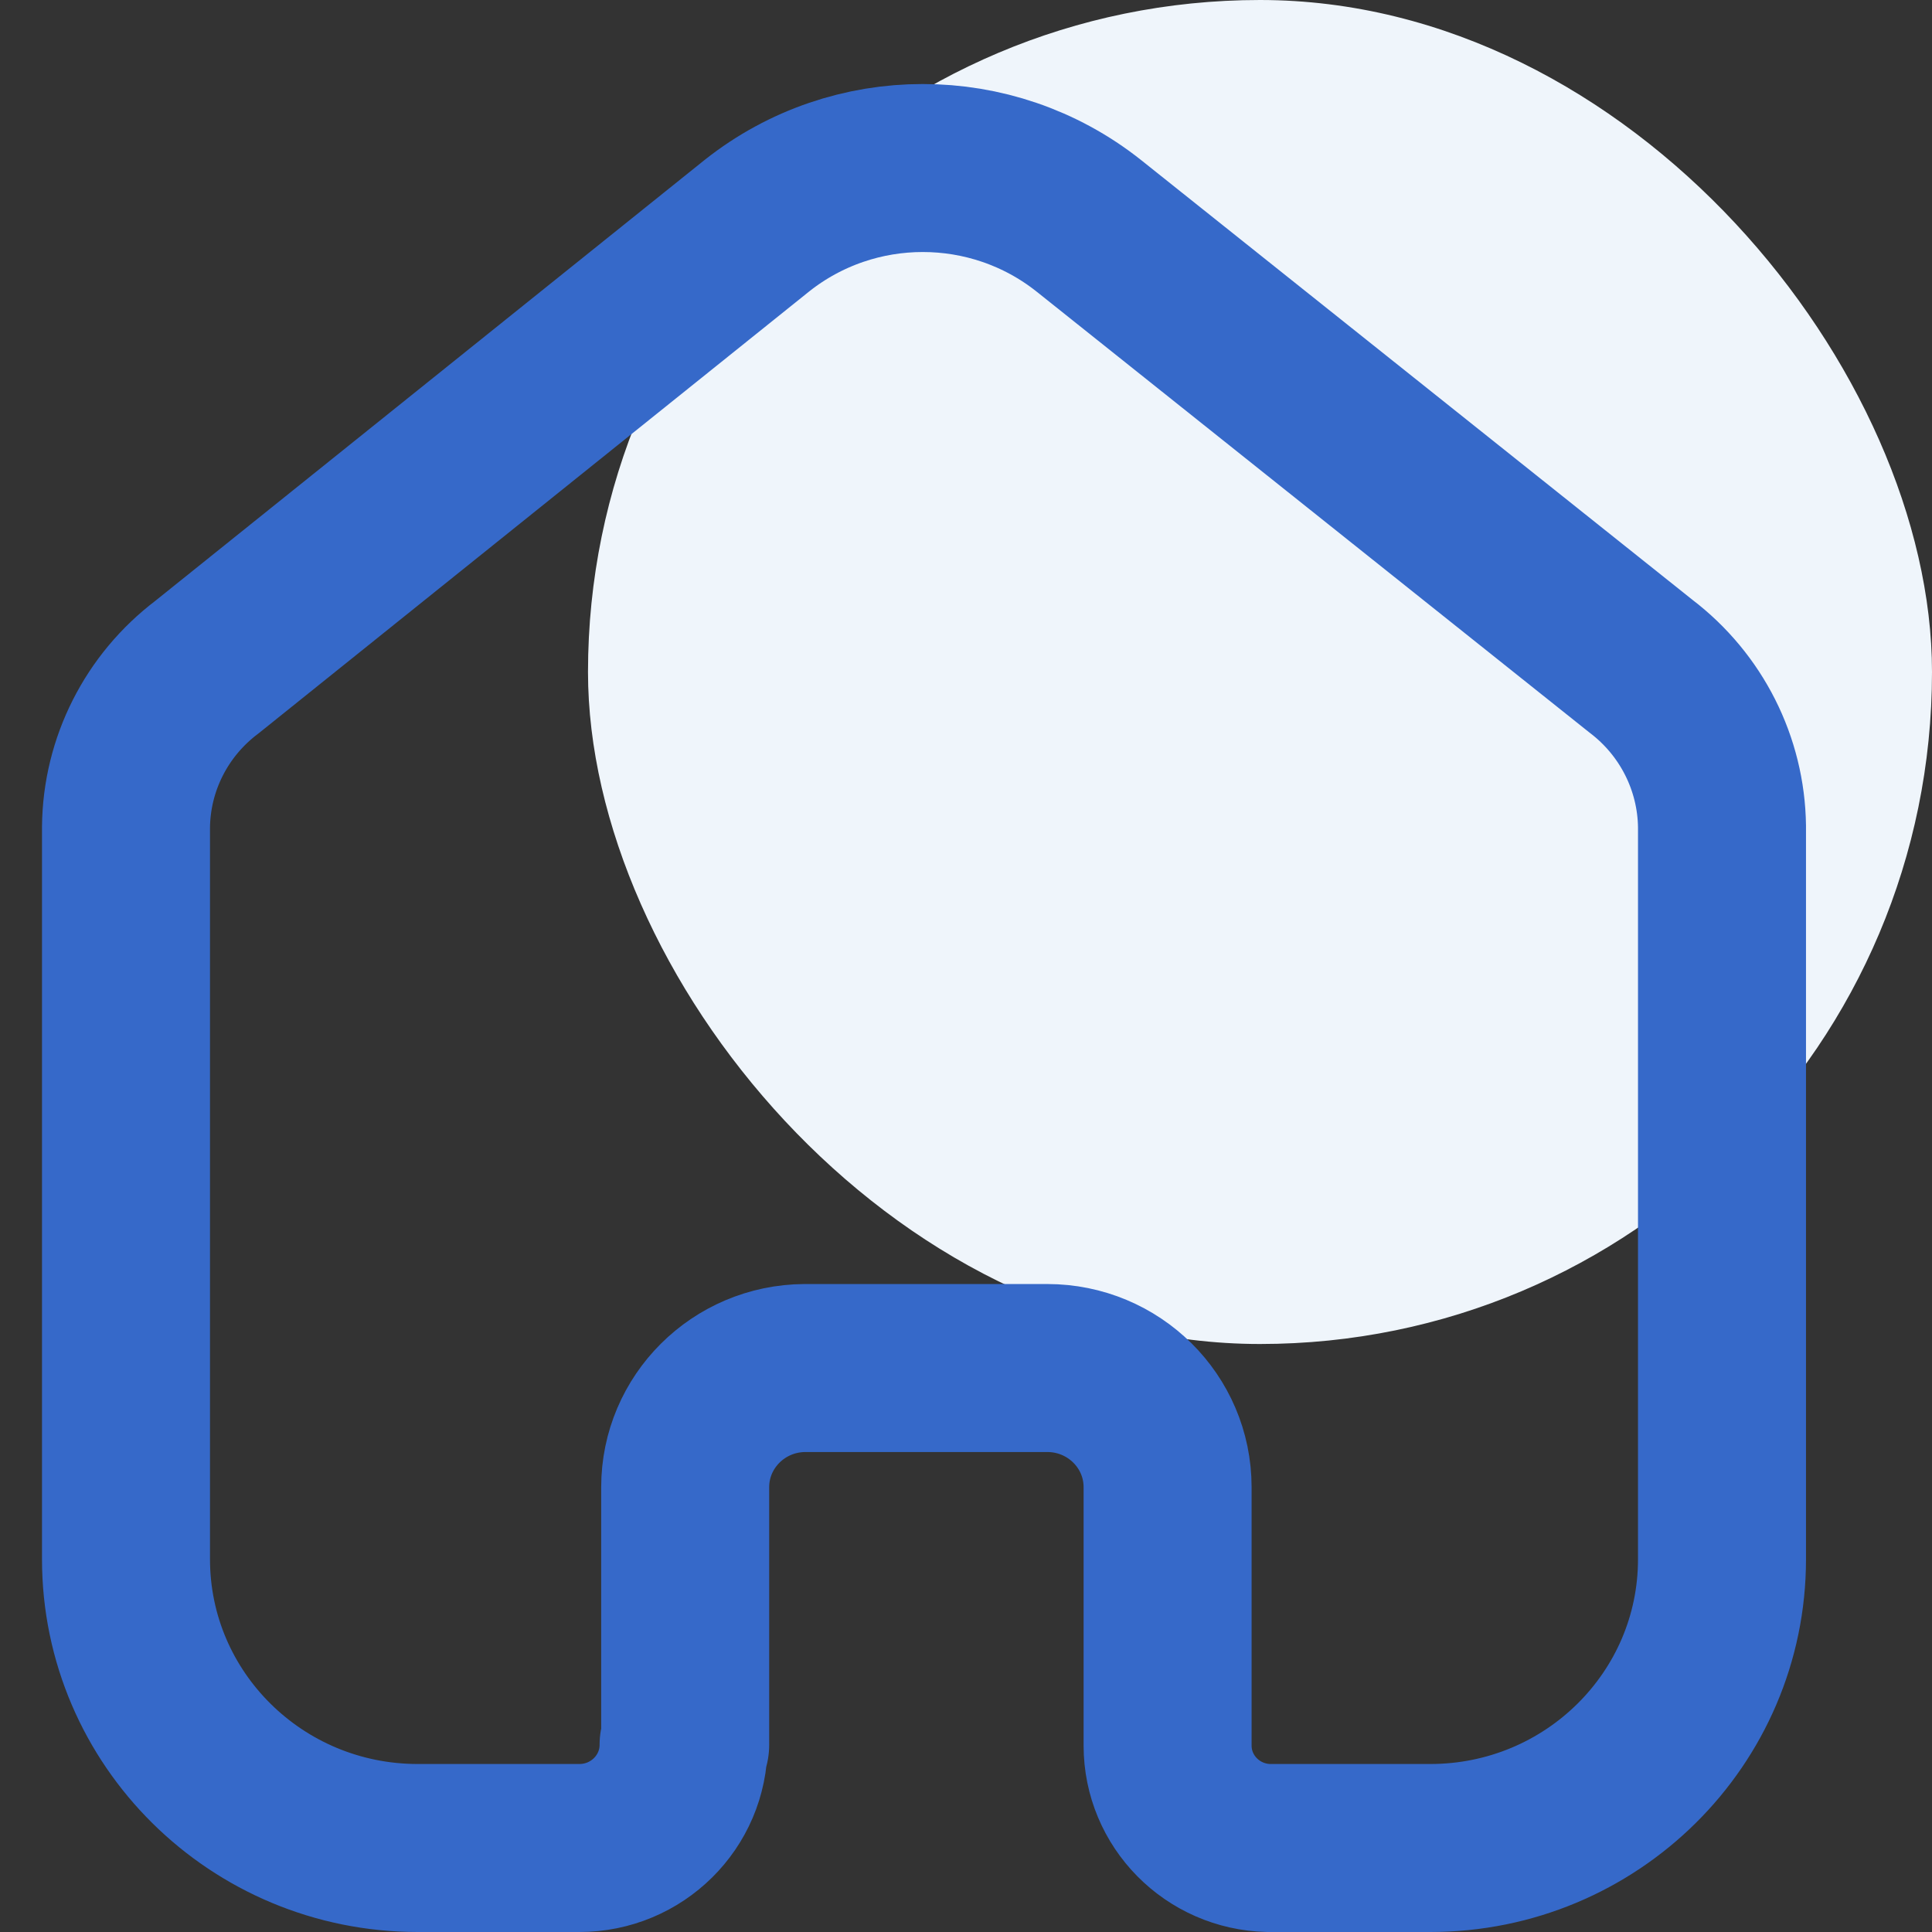 <svg width="23" height="23" viewBox="0 0 23 23" fill="none" xmlns="http://www.w3.org/2000/svg">
<rect x="0" y="0" width="23" height="23" fill="#333333" stroke="none"/>
<rect x="7" width="16" height="16" rx="8" fill="#EFF5FB"/>
<path d="M8.157 20.771V17.705C8.157 16.925 8.793 16.291 9.581 16.286H12.467C13.259 16.286 13.9 16.921 13.9 17.705V17.705V20.781C13.9 21.443 14.434 21.985 15.103 22H17.027C18.945 22 20.5 20.461 20.5 18.562V18.562V9.838C20.49 9.091 20.136 8.389 19.538 7.933L12.958 2.685C11.805 1.772 10.166 1.772 9.013 2.685L2.462 7.943C1.862 8.397 1.507 9.1 1.5 9.847V18.562C1.5 20.461 3.055 22 4.973 22H6.897C7.582 22 8.138 21.45 8.138 20.771V20.771" stroke="#3669C9" stroke-width="2" stroke-linecap="round" stroke-linejoin="round"/>
</svg>
